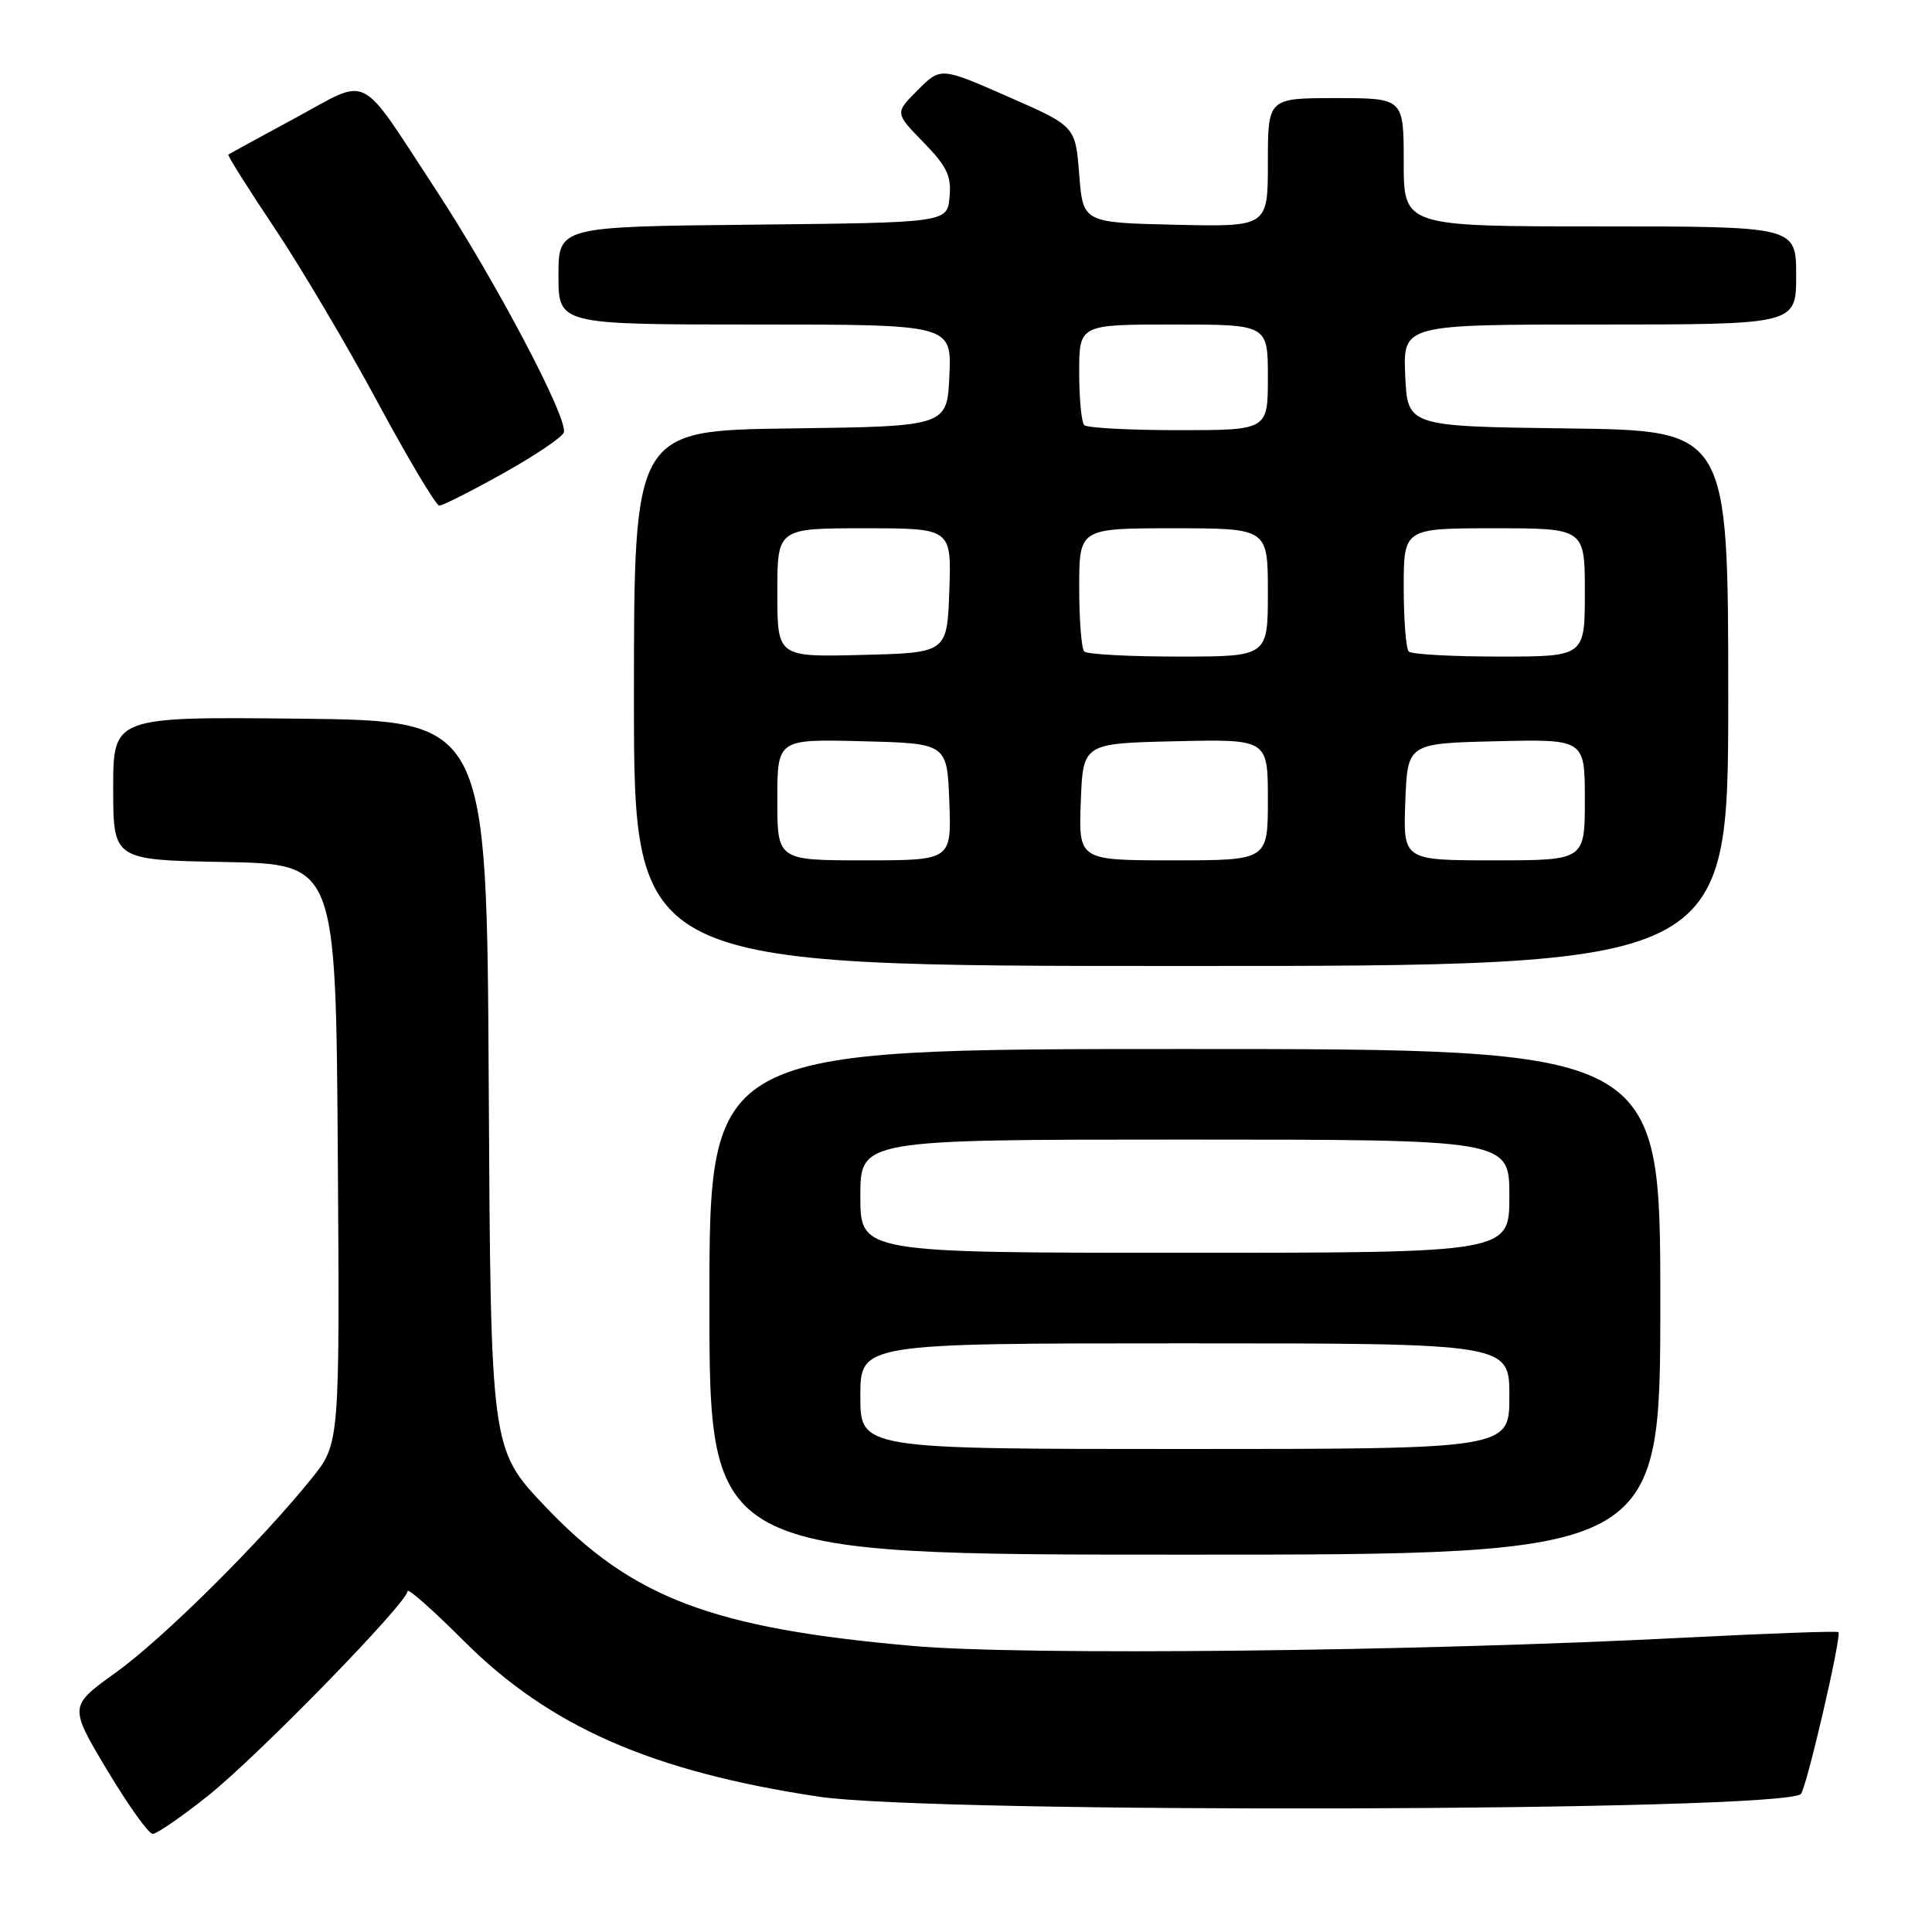 <?xml version="1.0" encoding="UTF-8" standalone="no"?>
<!DOCTYPE svg PUBLIC "-//W3C//DTD SVG 1.1//EN" "http://www.w3.org/Graphics/SVG/1.1/DTD/svg11.dtd" >
<svg xmlns="http://www.w3.org/2000/svg" xmlns:xlink="http://www.w3.org/1999/xlink" version="1.1" viewBox="0 0 256 256">
 <g >
 <path fill="currentColor"
d=" M 27.57 237.94 C 34.17 232.69 54.00 212.35 54.00 210.84 C 54.00 210.36 57.37 213.34 61.49 217.46 C 72.83 228.80 86.38 234.74 108.50 238.07 C 123.71 240.35 236.29 240.05 238.62 237.71 C 239.37 236.97 244.06 216.73 243.60 216.27 C 243.43 216.10 234.34 216.43 223.40 216.99 C 187.72 218.83 135.66 219.39 121.00 218.10 C 94.34 215.76 83.76 211.75 72.23 199.60 C 65.02 192.01 65.02 192.01 64.76 143.76 C 64.50 95.50 64.50 95.50 39.75 95.23 C 15.00 94.97 15.00 94.97 15.00 104.46 C 15.00 113.95 15.00 113.95 29.75 114.22 C 44.50 114.50 44.50 114.50 44.76 152.88 C 45.02 191.26 45.02 191.26 41.31 195.88 C 34.49 204.35 21.57 217.16 15.32 221.64 C 9.14 226.08 9.14 226.08 14.19 234.54 C 16.98 239.19 19.69 243.00 20.23 243.00 C 20.77 243.00 24.08 240.73 27.57 237.94 Z  M 220.00 172.50 C 220.00 139.00 220.00 139.00 157.00 139.00 C 94.00 139.00 94.00 139.00 94.00 172.50 C 94.00 206.00 94.00 206.00 157.00 206.00 C 220.00 206.00 220.00 206.00 220.00 172.50 Z  M 229.00 92.52 C 229.00 57.04 229.00 57.04 207.75 56.77 C 186.50 56.50 186.50 56.50 186.20 49.75 C 185.91 43.00 185.91 43.00 211.95 43.00 C 238.00 43.00 238.00 43.00 238.00 36.50 C 238.00 30.00 238.00 30.00 212.00 30.00 C 186.00 30.00 186.00 30.00 186.00 21.50 C 186.00 13.00 186.00 13.00 177.00 13.00 C 168.00 13.00 168.00 13.00 168.00 21.53 C 168.00 30.06 168.00 30.06 155.75 29.78 C 143.50 29.50 143.50 29.50 143.00 23.11 C 142.50 16.72 142.50 16.72 133.57 12.81 C 124.65 8.89 124.65 8.89 121.61 11.93 C 118.57 14.97 118.57 14.97 122.36 18.85 C 125.48 22.06 126.09 23.33 125.82 26.12 C 125.50 29.50 125.50 29.50 99.75 29.77 C 74.00 30.03 74.00 30.03 74.00 36.52 C 74.00 43.00 74.00 43.00 100.05 43.00 C 126.09 43.00 126.09 43.00 125.80 49.75 C 125.50 56.50 125.50 56.50 104.75 56.77 C 84.00 57.04 84.00 57.04 84.00 92.52 C 84.00 128.00 84.00 128.00 156.50 128.00 C 229.00 128.00 229.00 128.00 229.00 92.52 Z  M 66.62 62.75 C 70.81 60.41 74.45 57.97 74.70 57.32 C 75.37 55.60 65.70 37.26 57.69 25.04 C 47.34 9.27 49.18 10.20 39.10 15.65 C 34.37 18.20 30.39 20.38 30.25 20.48 C 30.11 20.58 32.84 24.92 36.31 30.11 C 39.79 35.30 45.96 45.73 50.03 53.28 C 54.09 60.82 57.78 67.00 58.21 67.00 C 58.64 67.00 62.43 65.09 66.62 62.75 Z  M 114.00 185.00 C 114.00 178.00 114.00 178.00 157.00 178.00 C 200.00 178.00 200.00 178.00 200.00 185.00 C 200.00 192.00 200.00 192.00 157.00 192.00 C 114.00 192.00 114.00 192.00 114.00 185.00 Z  M 114.00 158.50 C 114.00 151.00 114.00 151.00 157.00 151.00 C 200.00 151.00 200.00 151.00 200.00 158.50 C 200.00 166.00 200.00 166.00 157.00 166.00 C 114.00 166.00 114.00 166.00 114.00 158.50 Z  M 103.00 105.97 C 103.00 97.93 103.00 97.93 114.25 98.22 C 125.50 98.50 125.50 98.50 125.79 106.25 C 126.08 114.00 126.08 114.00 114.54 114.00 C 103.00 114.00 103.00 114.00 103.00 105.97 Z  M 143.21 106.25 C 143.50 98.50 143.50 98.50 155.75 98.22 C 168.00 97.94 168.00 97.94 168.00 105.97 C 168.00 114.00 168.00 114.00 155.46 114.00 C 142.92 114.00 142.92 114.00 143.21 106.25 Z  M 186.21 106.25 C 186.50 98.50 186.50 98.50 198.25 98.22 C 210.00 97.94 210.00 97.94 210.00 105.97 C 210.00 114.00 210.00 114.00 197.96 114.00 C 185.92 114.00 185.92 114.00 186.21 106.25 Z  M 103.00 78.53 C 103.00 70.00 103.00 70.00 114.54 70.00 C 126.08 70.00 126.08 70.00 125.79 78.25 C 125.50 86.50 125.50 86.50 114.25 86.78 C 103.00 87.07 103.00 87.07 103.00 78.53 Z  M 143.67 86.33 C 143.30 85.97 143.00 82.14 143.00 77.83 C 143.00 70.00 143.00 70.00 155.50 70.00 C 168.00 70.00 168.00 70.00 168.00 78.50 C 168.00 87.00 168.00 87.00 156.17 87.00 C 149.66 87.00 144.03 86.70 143.67 86.33 Z  M 186.67 86.33 C 186.30 85.97 186.00 82.14 186.00 77.83 C 186.00 70.00 186.00 70.00 198.00 70.00 C 210.00 70.00 210.00 70.00 210.00 78.50 C 210.00 87.00 210.00 87.00 198.67 87.00 C 192.43 87.00 187.03 86.70 186.67 86.33 Z  M 143.67 56.33 C 143.30 55.97 143.00 52.82 143.00 49.33 C 143.00 43.00 143.00 43.00 155.50 43.00 C 168.00 43.00 168.00 43.00 168.00 50.00 C 168.00 57.00 168.00 57.00 156.17 57.00 C 149.66 57.00 144.03 56.70 143.67 56.33 Z "/>
</g>
</svg>